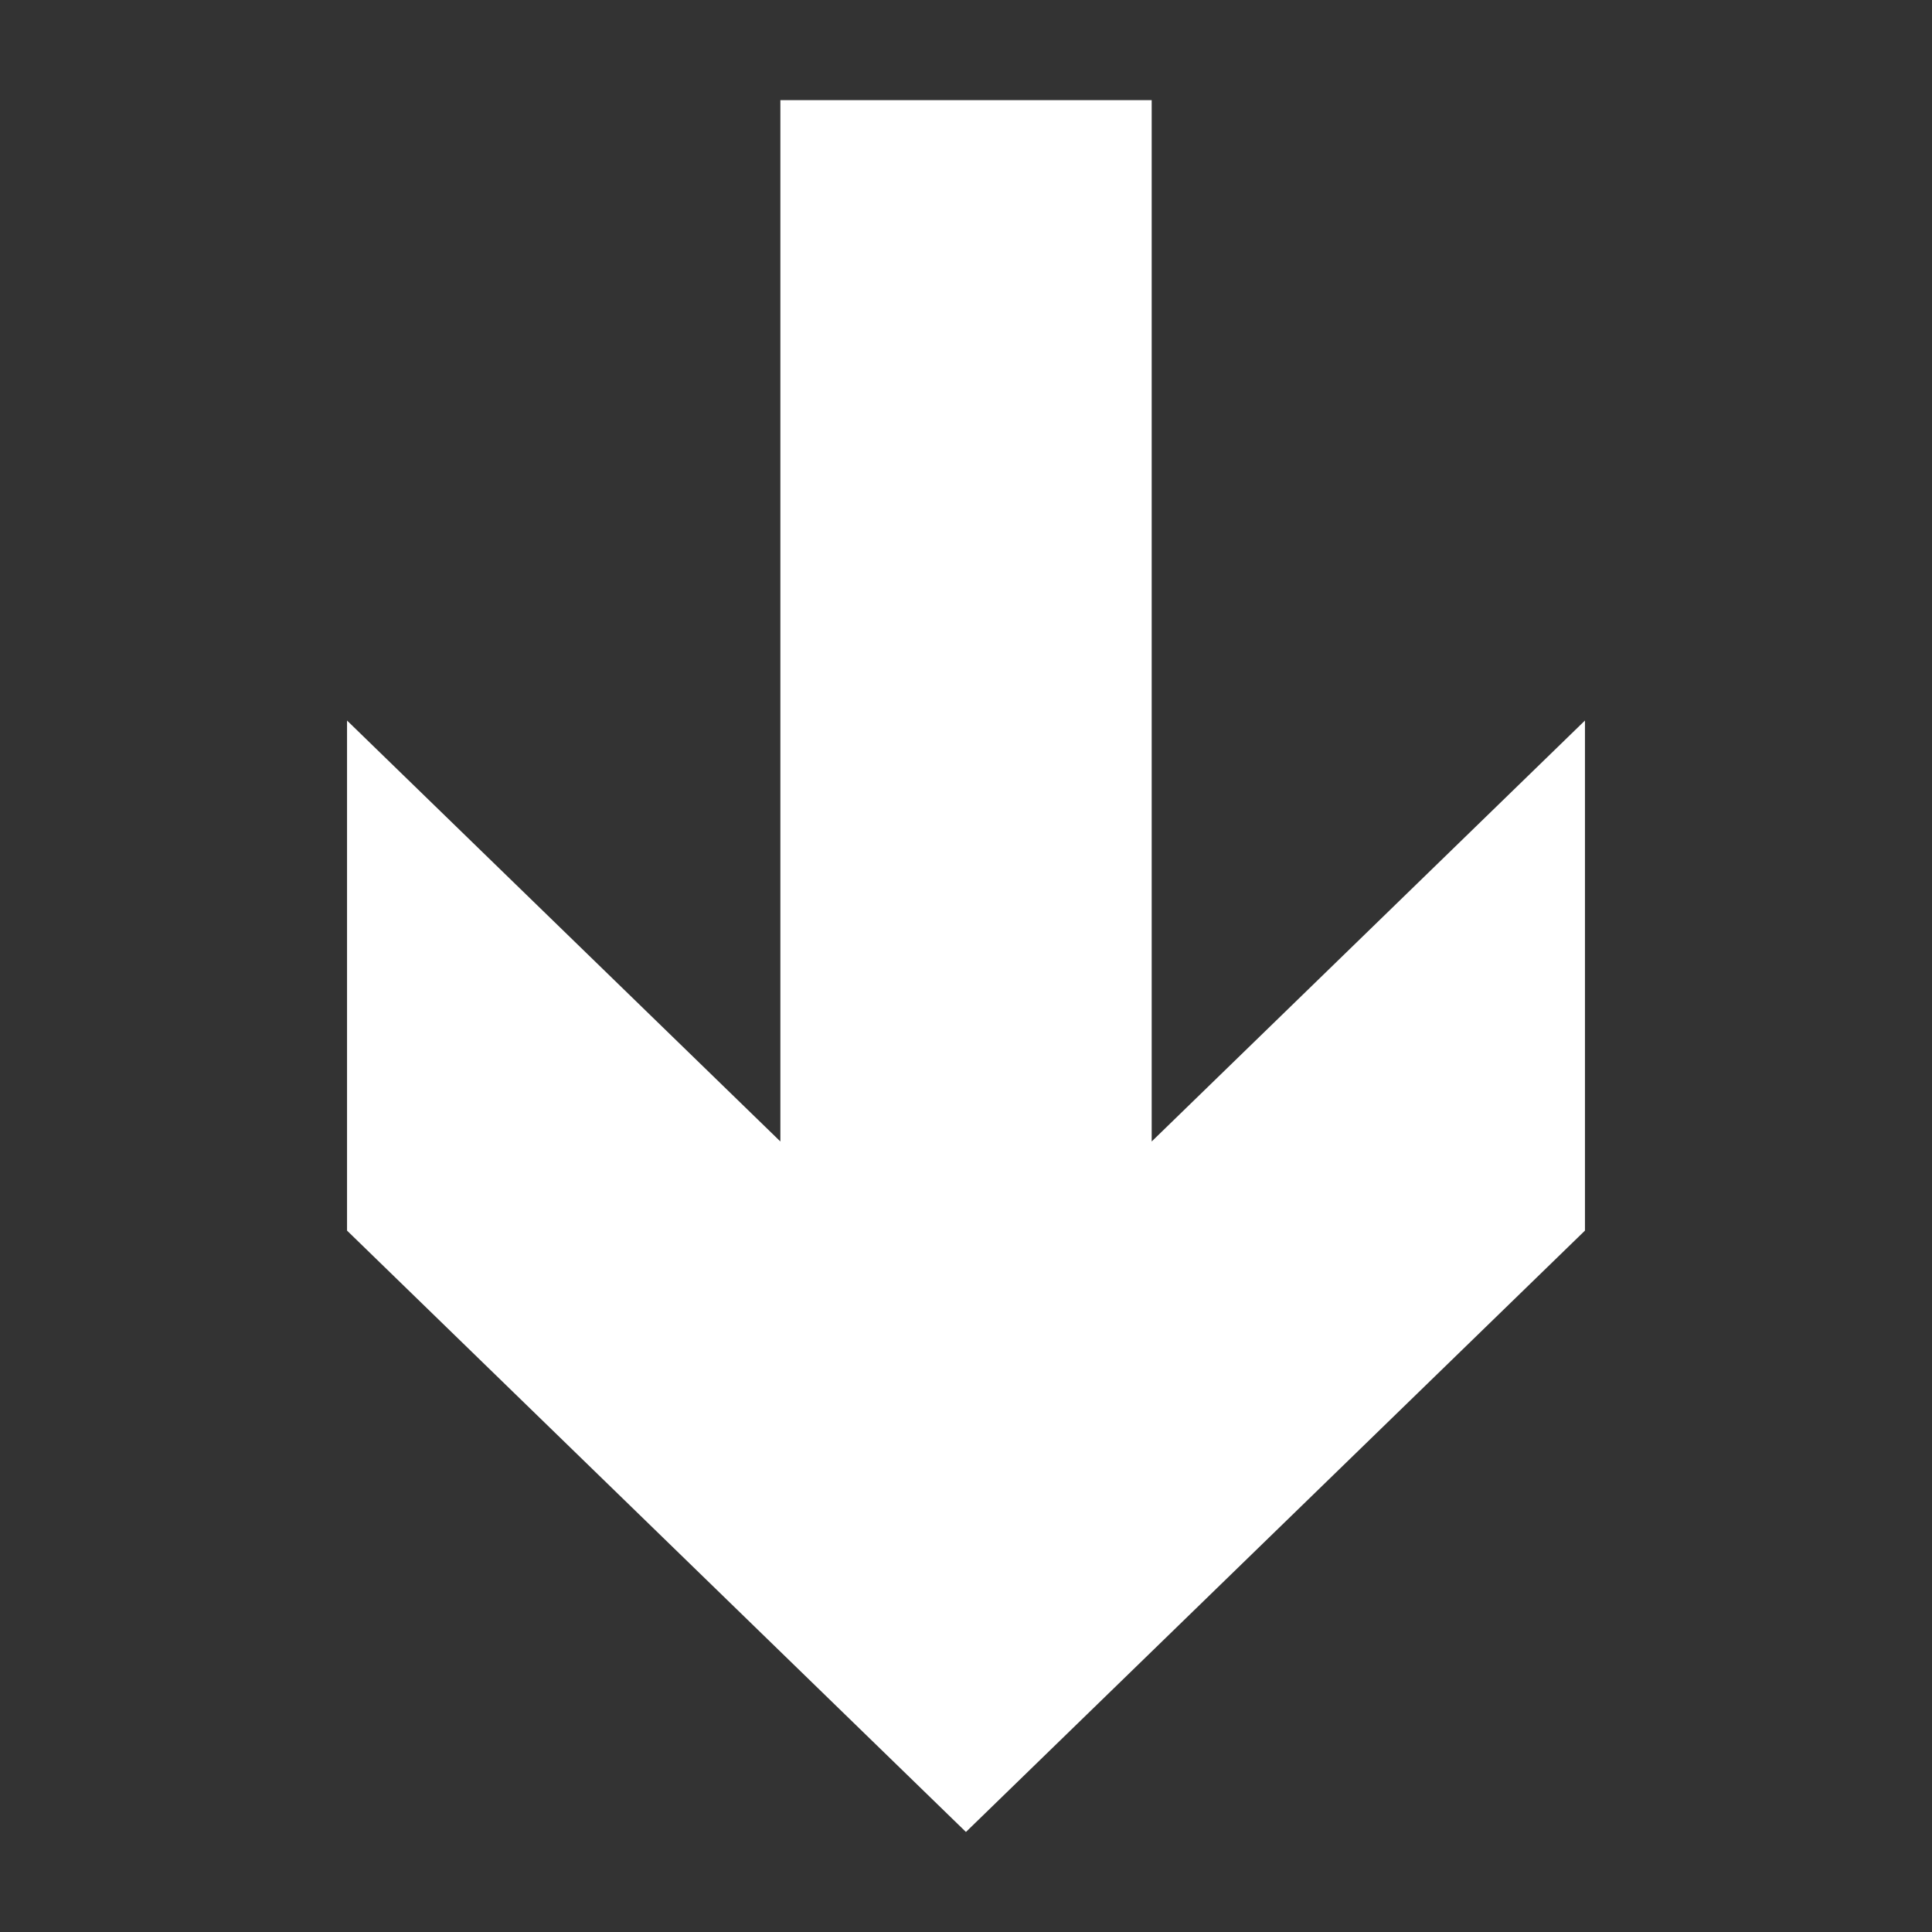 <svg width="1080" height="1080" viewBox="0 0 1080 1080" fill="none" xmlns="http://www.w3.org/2000/svg">
<rect x="0" y="0" width="1080" height="1080" fill="#333333" stroke="none"/>
<path d="M643.8 56V638.097L886 402.786V687.916L539.968 1024.08L194 687.916V402.786L436.232 638.097V56H643.8Z" fill="white"/>
</svg>